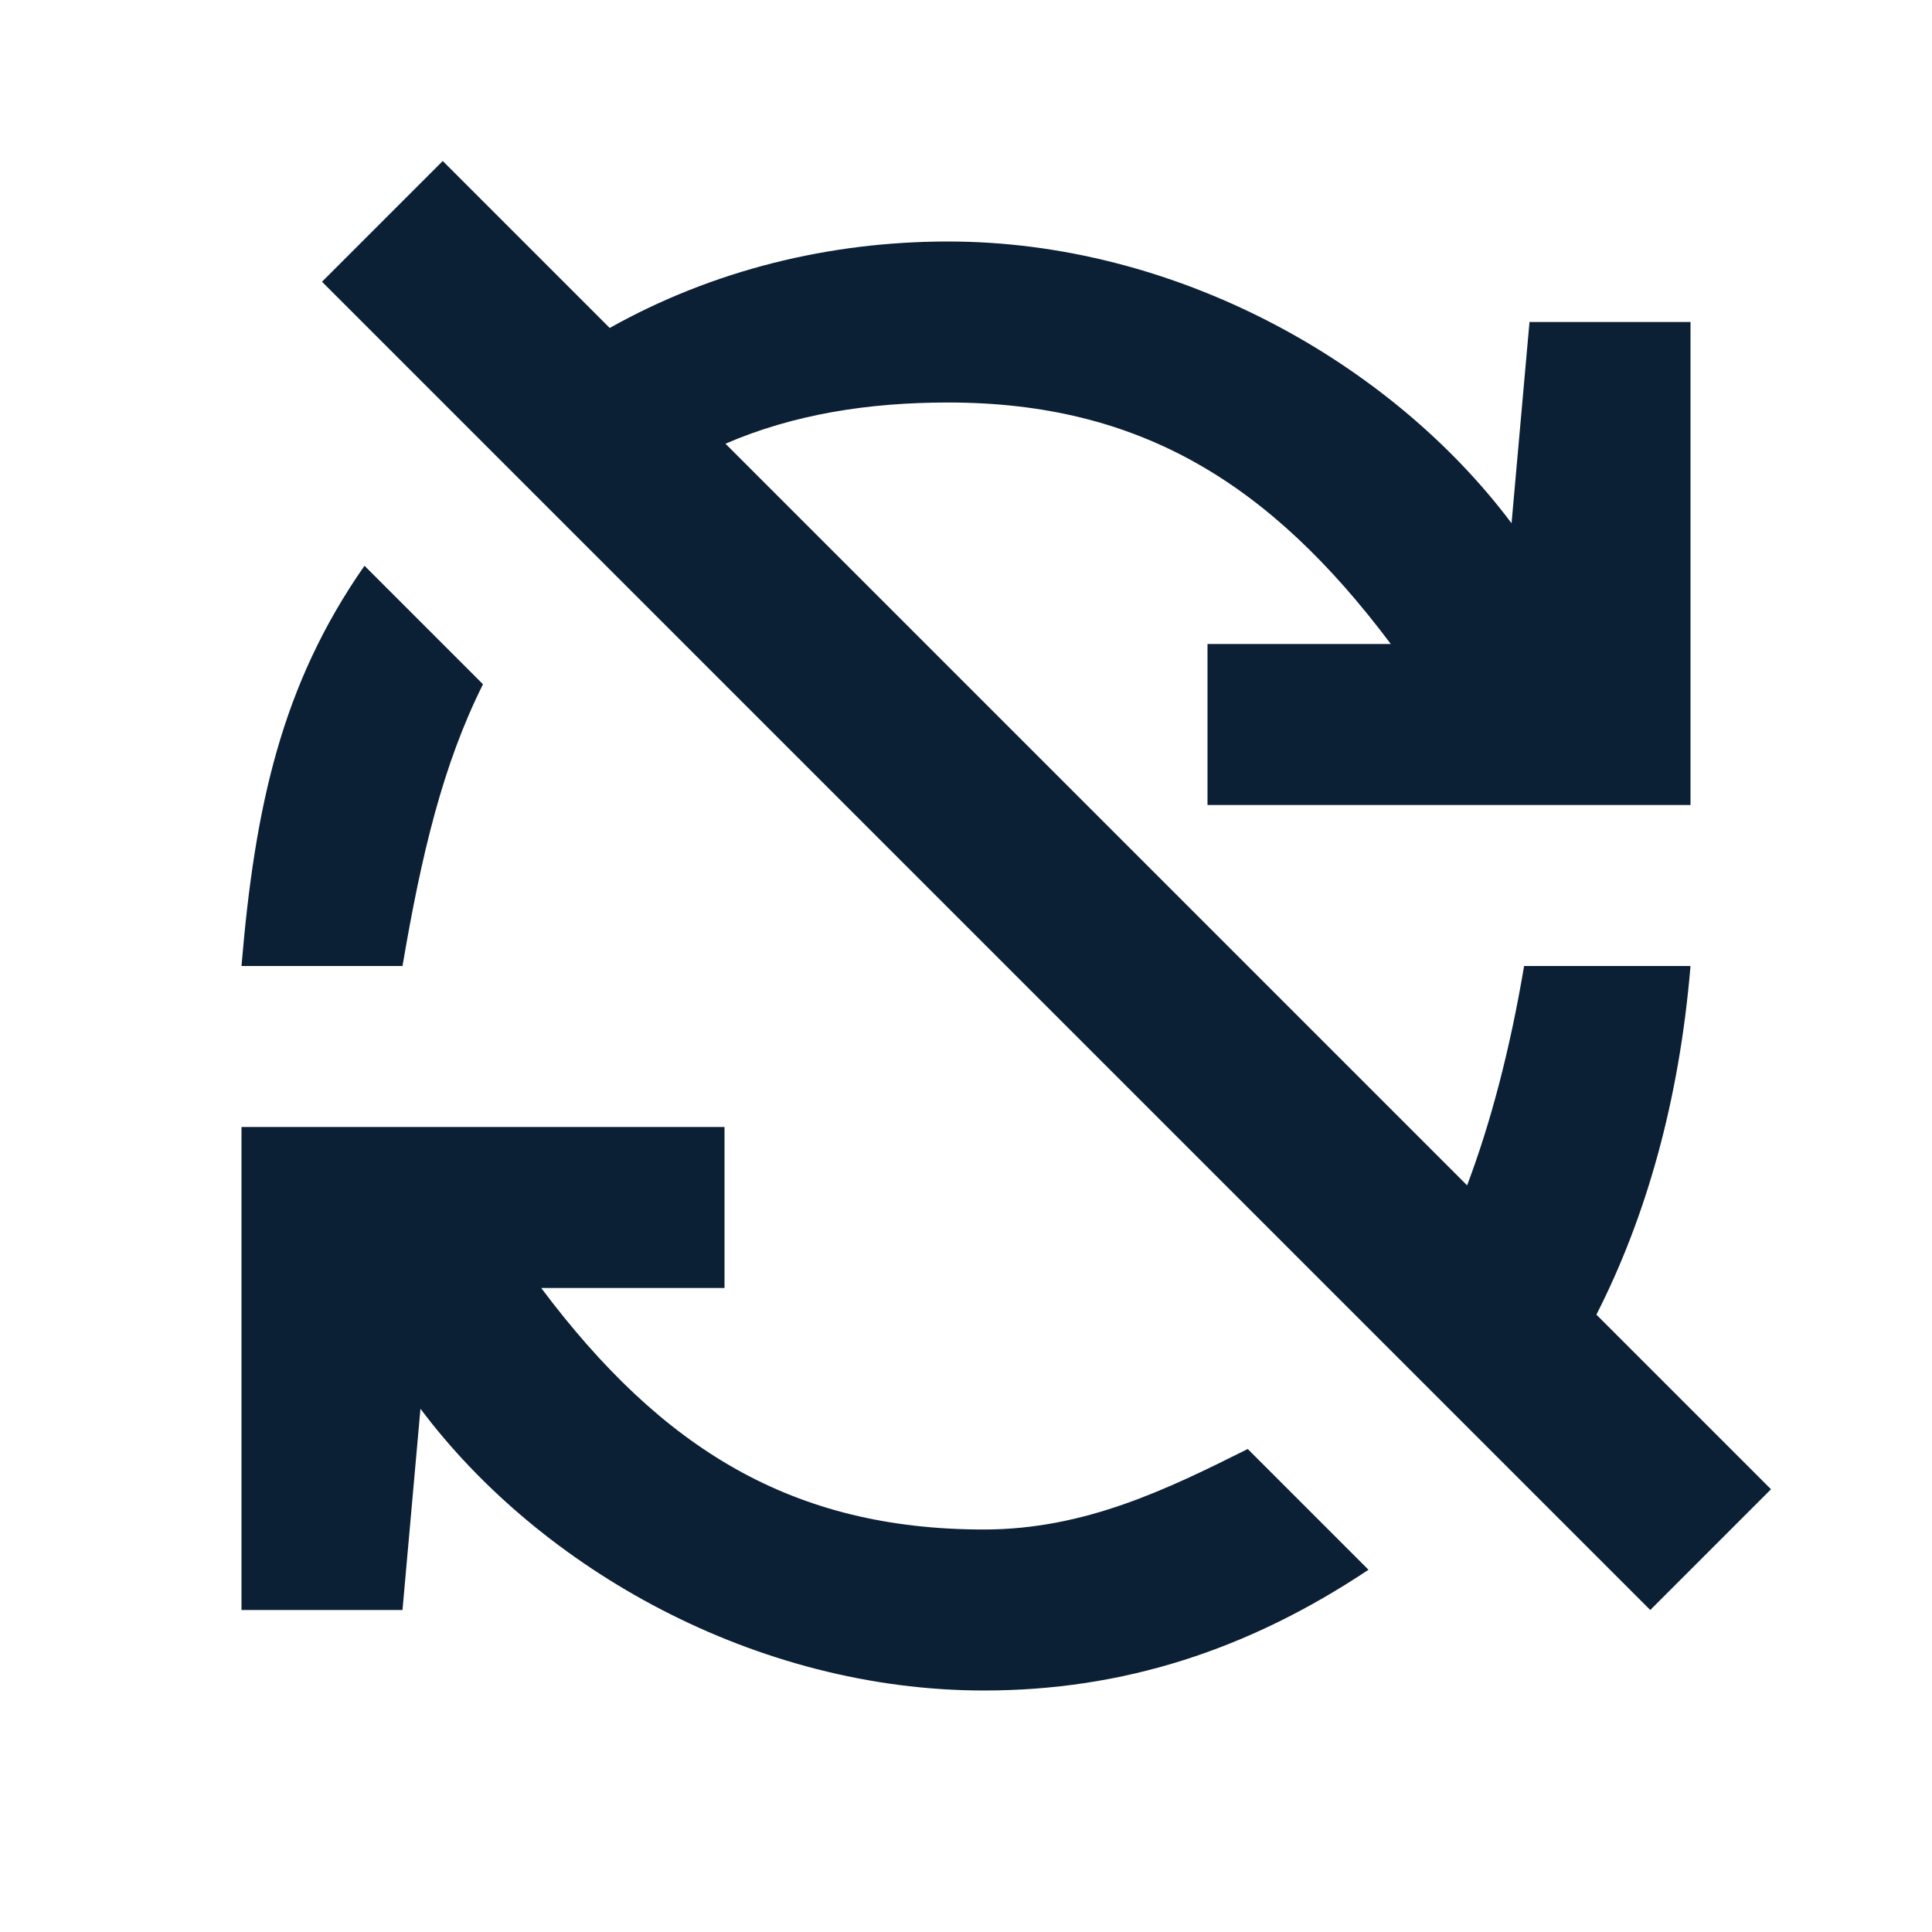 <svg xmlns="http://www.w3.org/2000/svg" width="24" height="24" viewBox="0 0 24 24" fill="none"><rect width="24" height="24" fill="none"/>
<path fill-rule="evenodd" clip-rule="evenodd" d="M19.831 16.331L22 18.5L20.5 20L18.628 18.128L17.192 16.692L7.259 6.759L5.858 5.358L4 3.5L5.5 2L7.574 4.074C8.852 3.358 10.297 3 11.777 3C14.604 3 17.277 4.5 18.777 6.5L19 4H21V10H15V8H17.277C15.777 6 14.156 5 11.777 5C10.789 5 9.857 5.146 9.012 5.512L18.225 14.725C18.517 13.951 18.756 13.048 18.933 12H21C20.86 13.678 20.447 15.122 19.831 16.331ZM17 19.5L15.5 18C14.5 18.5 13.475 19 12.223 19C9.844 19 8.223 18 6.723 16H9V14H3V20H5L5.223 17.5C6.723 19.5 9.396 21 12.223 21C13.946 21 15.5 20.5 17 19.5ZM6 8.5L4.528 7.028C3.5 8.5 3.166 10.014 3 12H5C5.235 10.617 5.5 9.5 6 8.5Z" fill="#0B1F35"/>
</svg>
